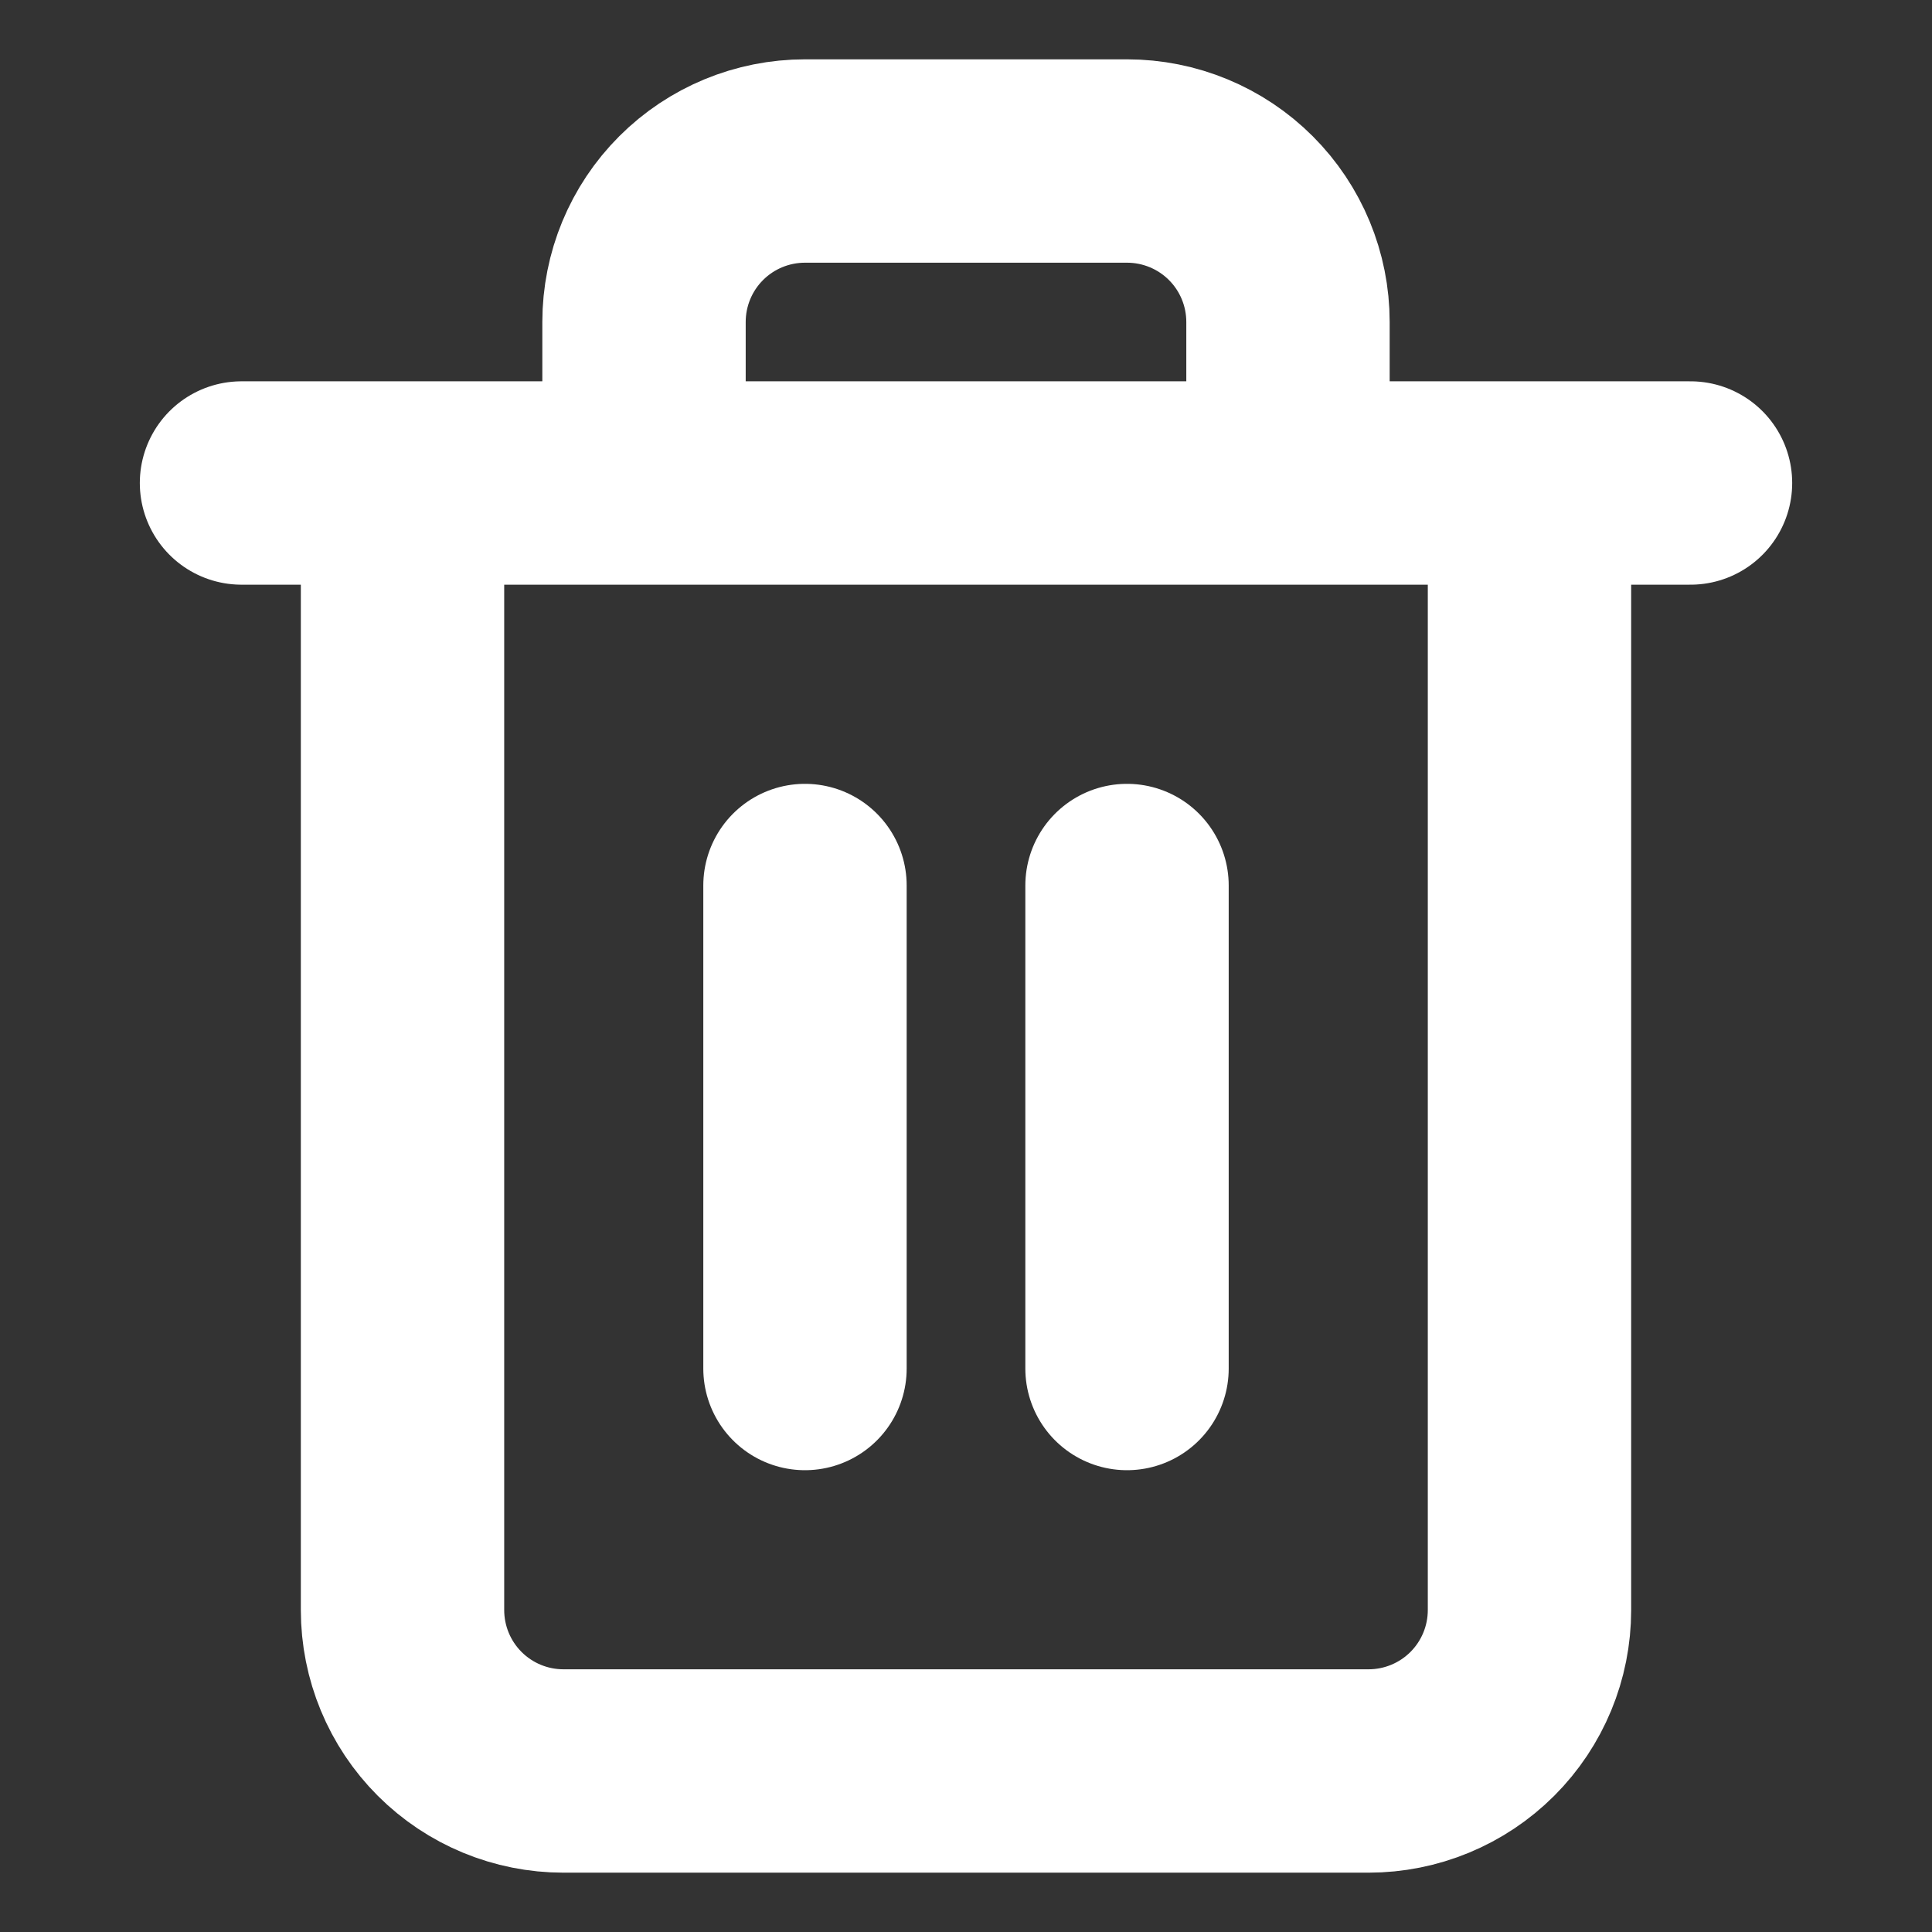 <svg width="38" height="38" viewBox="0 0 38 38" fill="none" xmlns="http://www.w3.org/2000/svg">
<rect x="0" y="0" width="38" height="38" fill="#333333" stroke="none"/>
<path d="M4.75 9.5H7.917M7.917 9.5H33.25M7.917 9.5V31.667C7.917 32.507 8.25 33.312 8.844 33.906C9.438 34.5 10.243 34.833 11.083 34.833H26.917C27.756 34.833 28.562 34.5 29.156 33.906C29.75 33.312 30.083 32.507 30.083 31.667V9.5M12.667 9.5V6.333C12.667 5.493 13 4.688 13.594 4.094C14.188 3.5 14.993 3.167 15.833 3.167H22.167C23.006 3.167 23.812 3.5 24.406 4.094C25 4.688 25.333 5.493 25.333 6.333V9.5M15.833 17.417V26.917M22.167 17.417V26.917" stroke="white" stroke-width="4" stroke-linecap="round" stroke-linejoin="round"/>
</svg>
